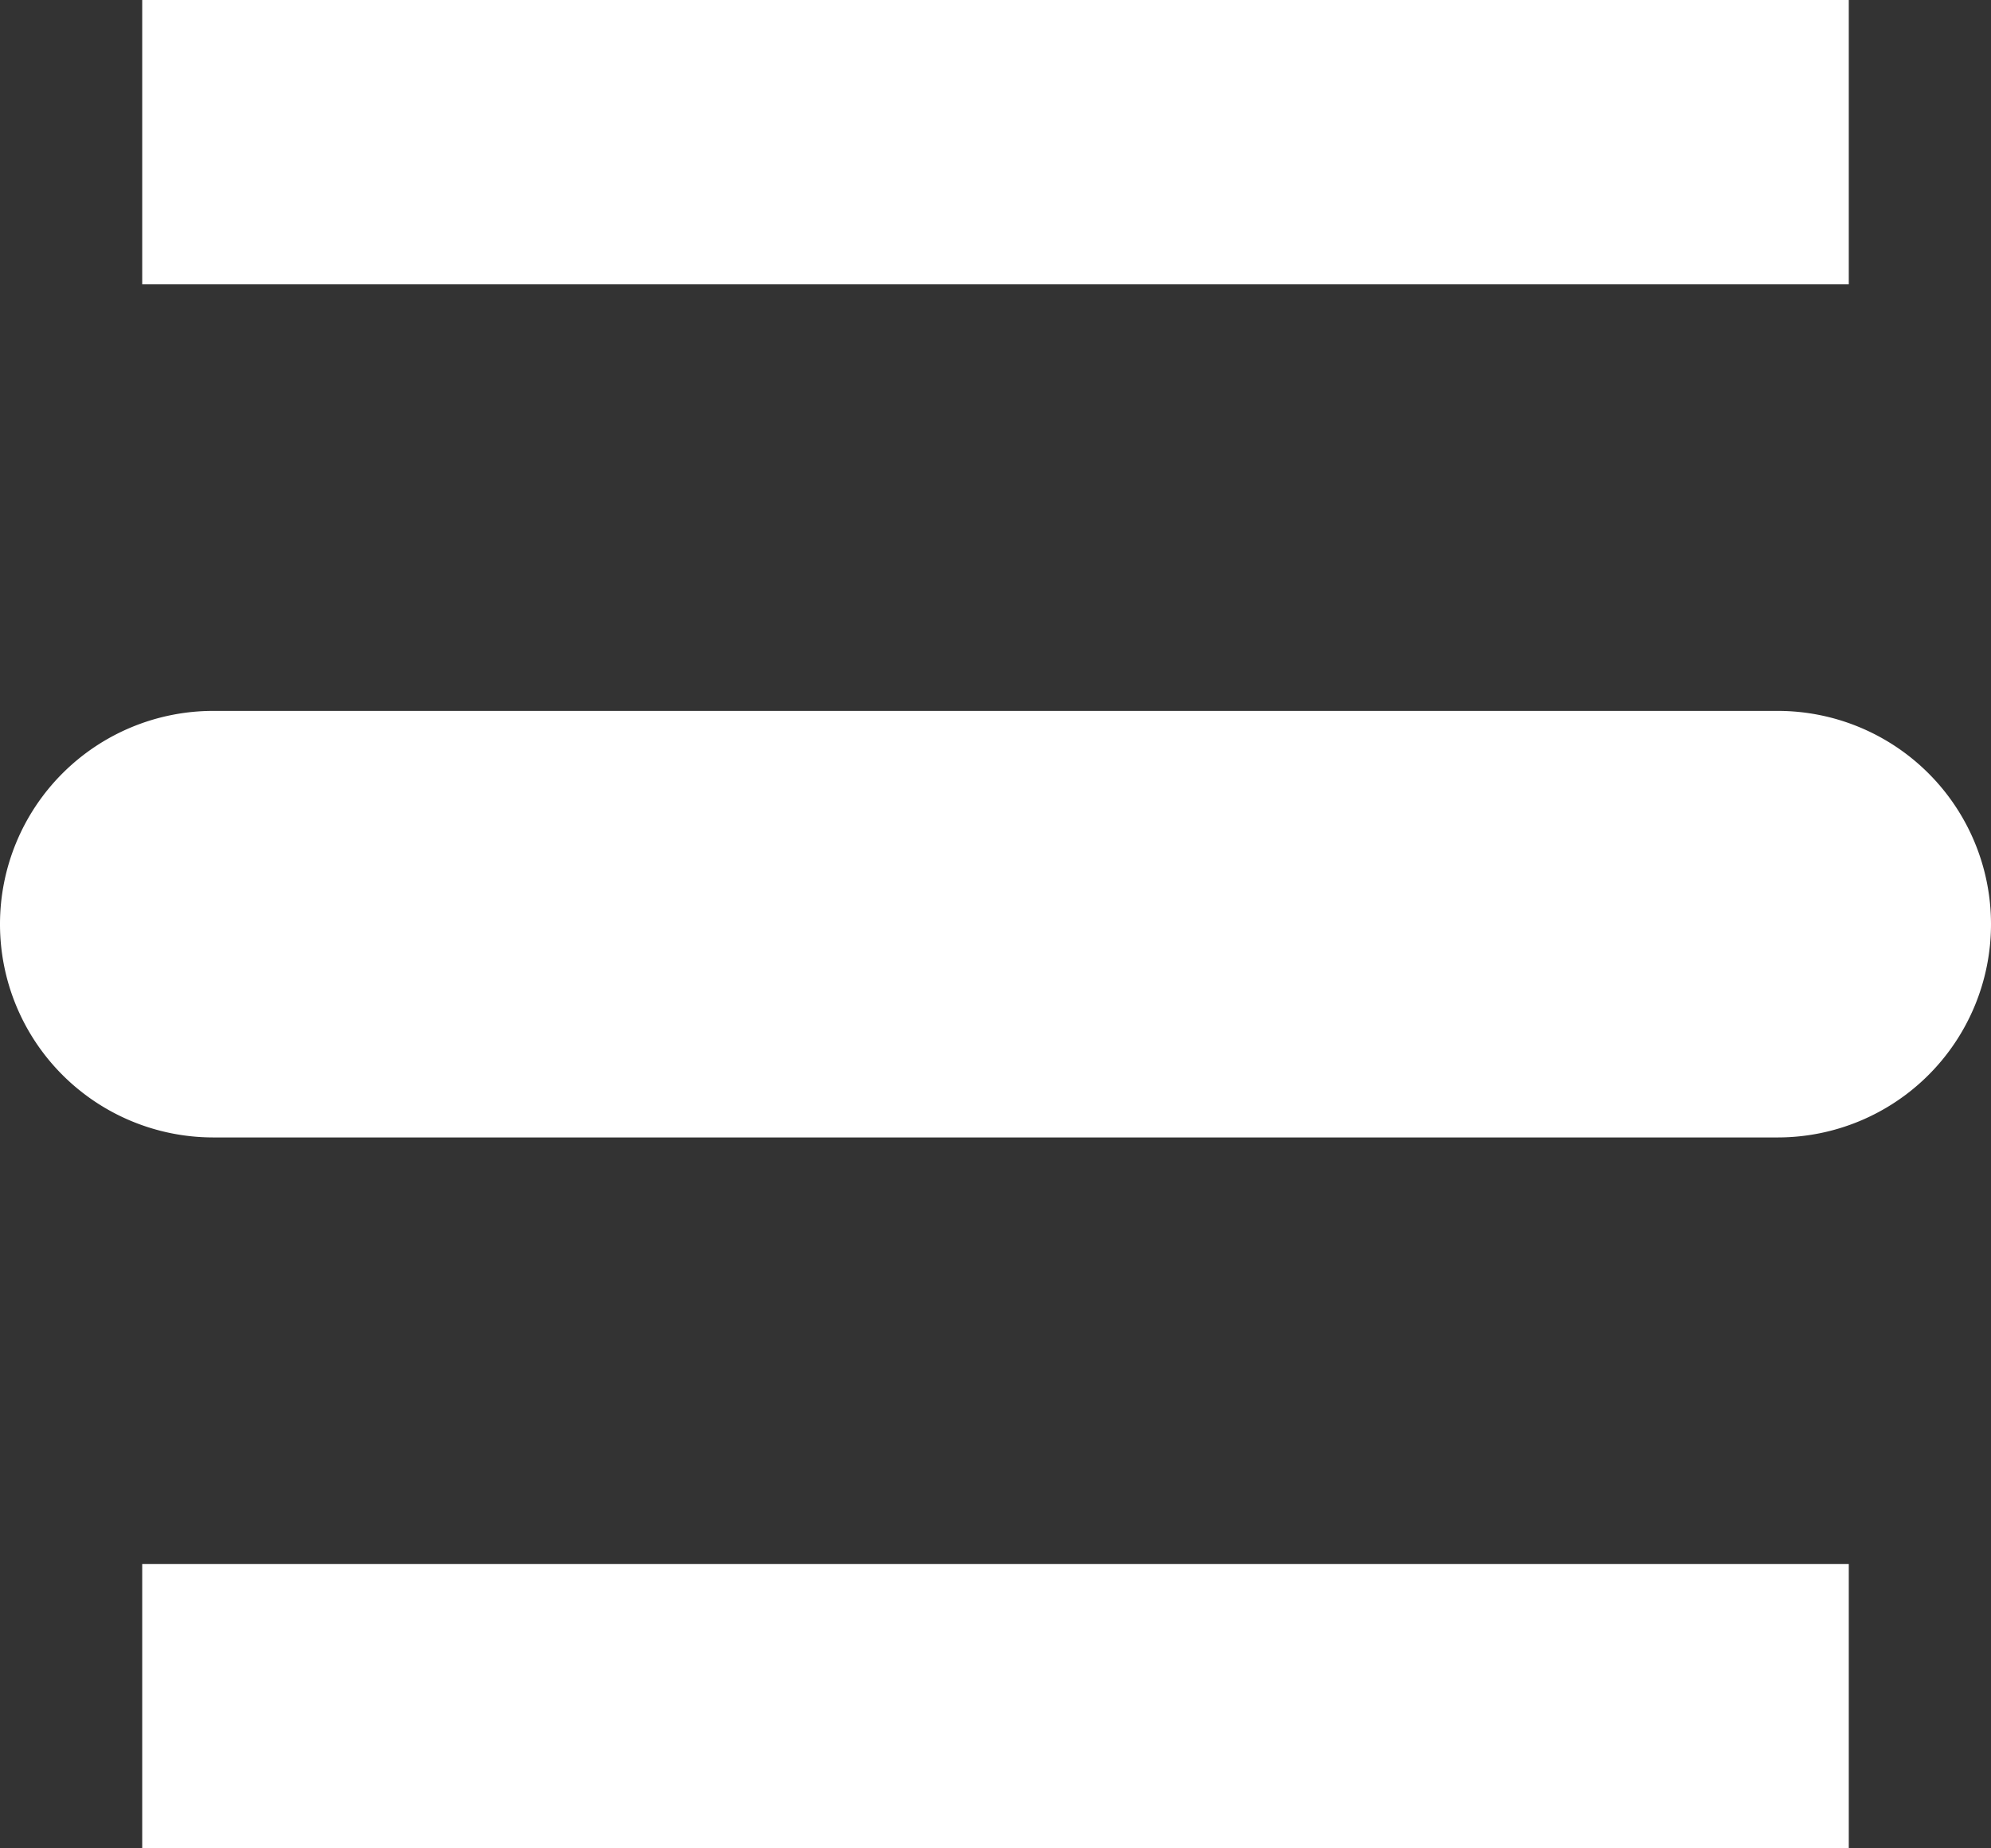 <svg xmlns="http://www.w3.org/2000/svg" width="14" height="13" viewBox="0 0 14 13"><rect x="0" y="0" width="14" height="13" fill="#333333" stroke="none"/><path d="M1 11h12v2H1zM1 0h12v2H1zm.5 5A1.5 1.5 0 0 0 0 6.5 1.5 1.5 0 0 0 1.5 8h11A1.5 1.5 0 0 0 14 6.5 1.5 1.5 0 0 0 12.5 5h-11z" fill="#fff"/></svg>
